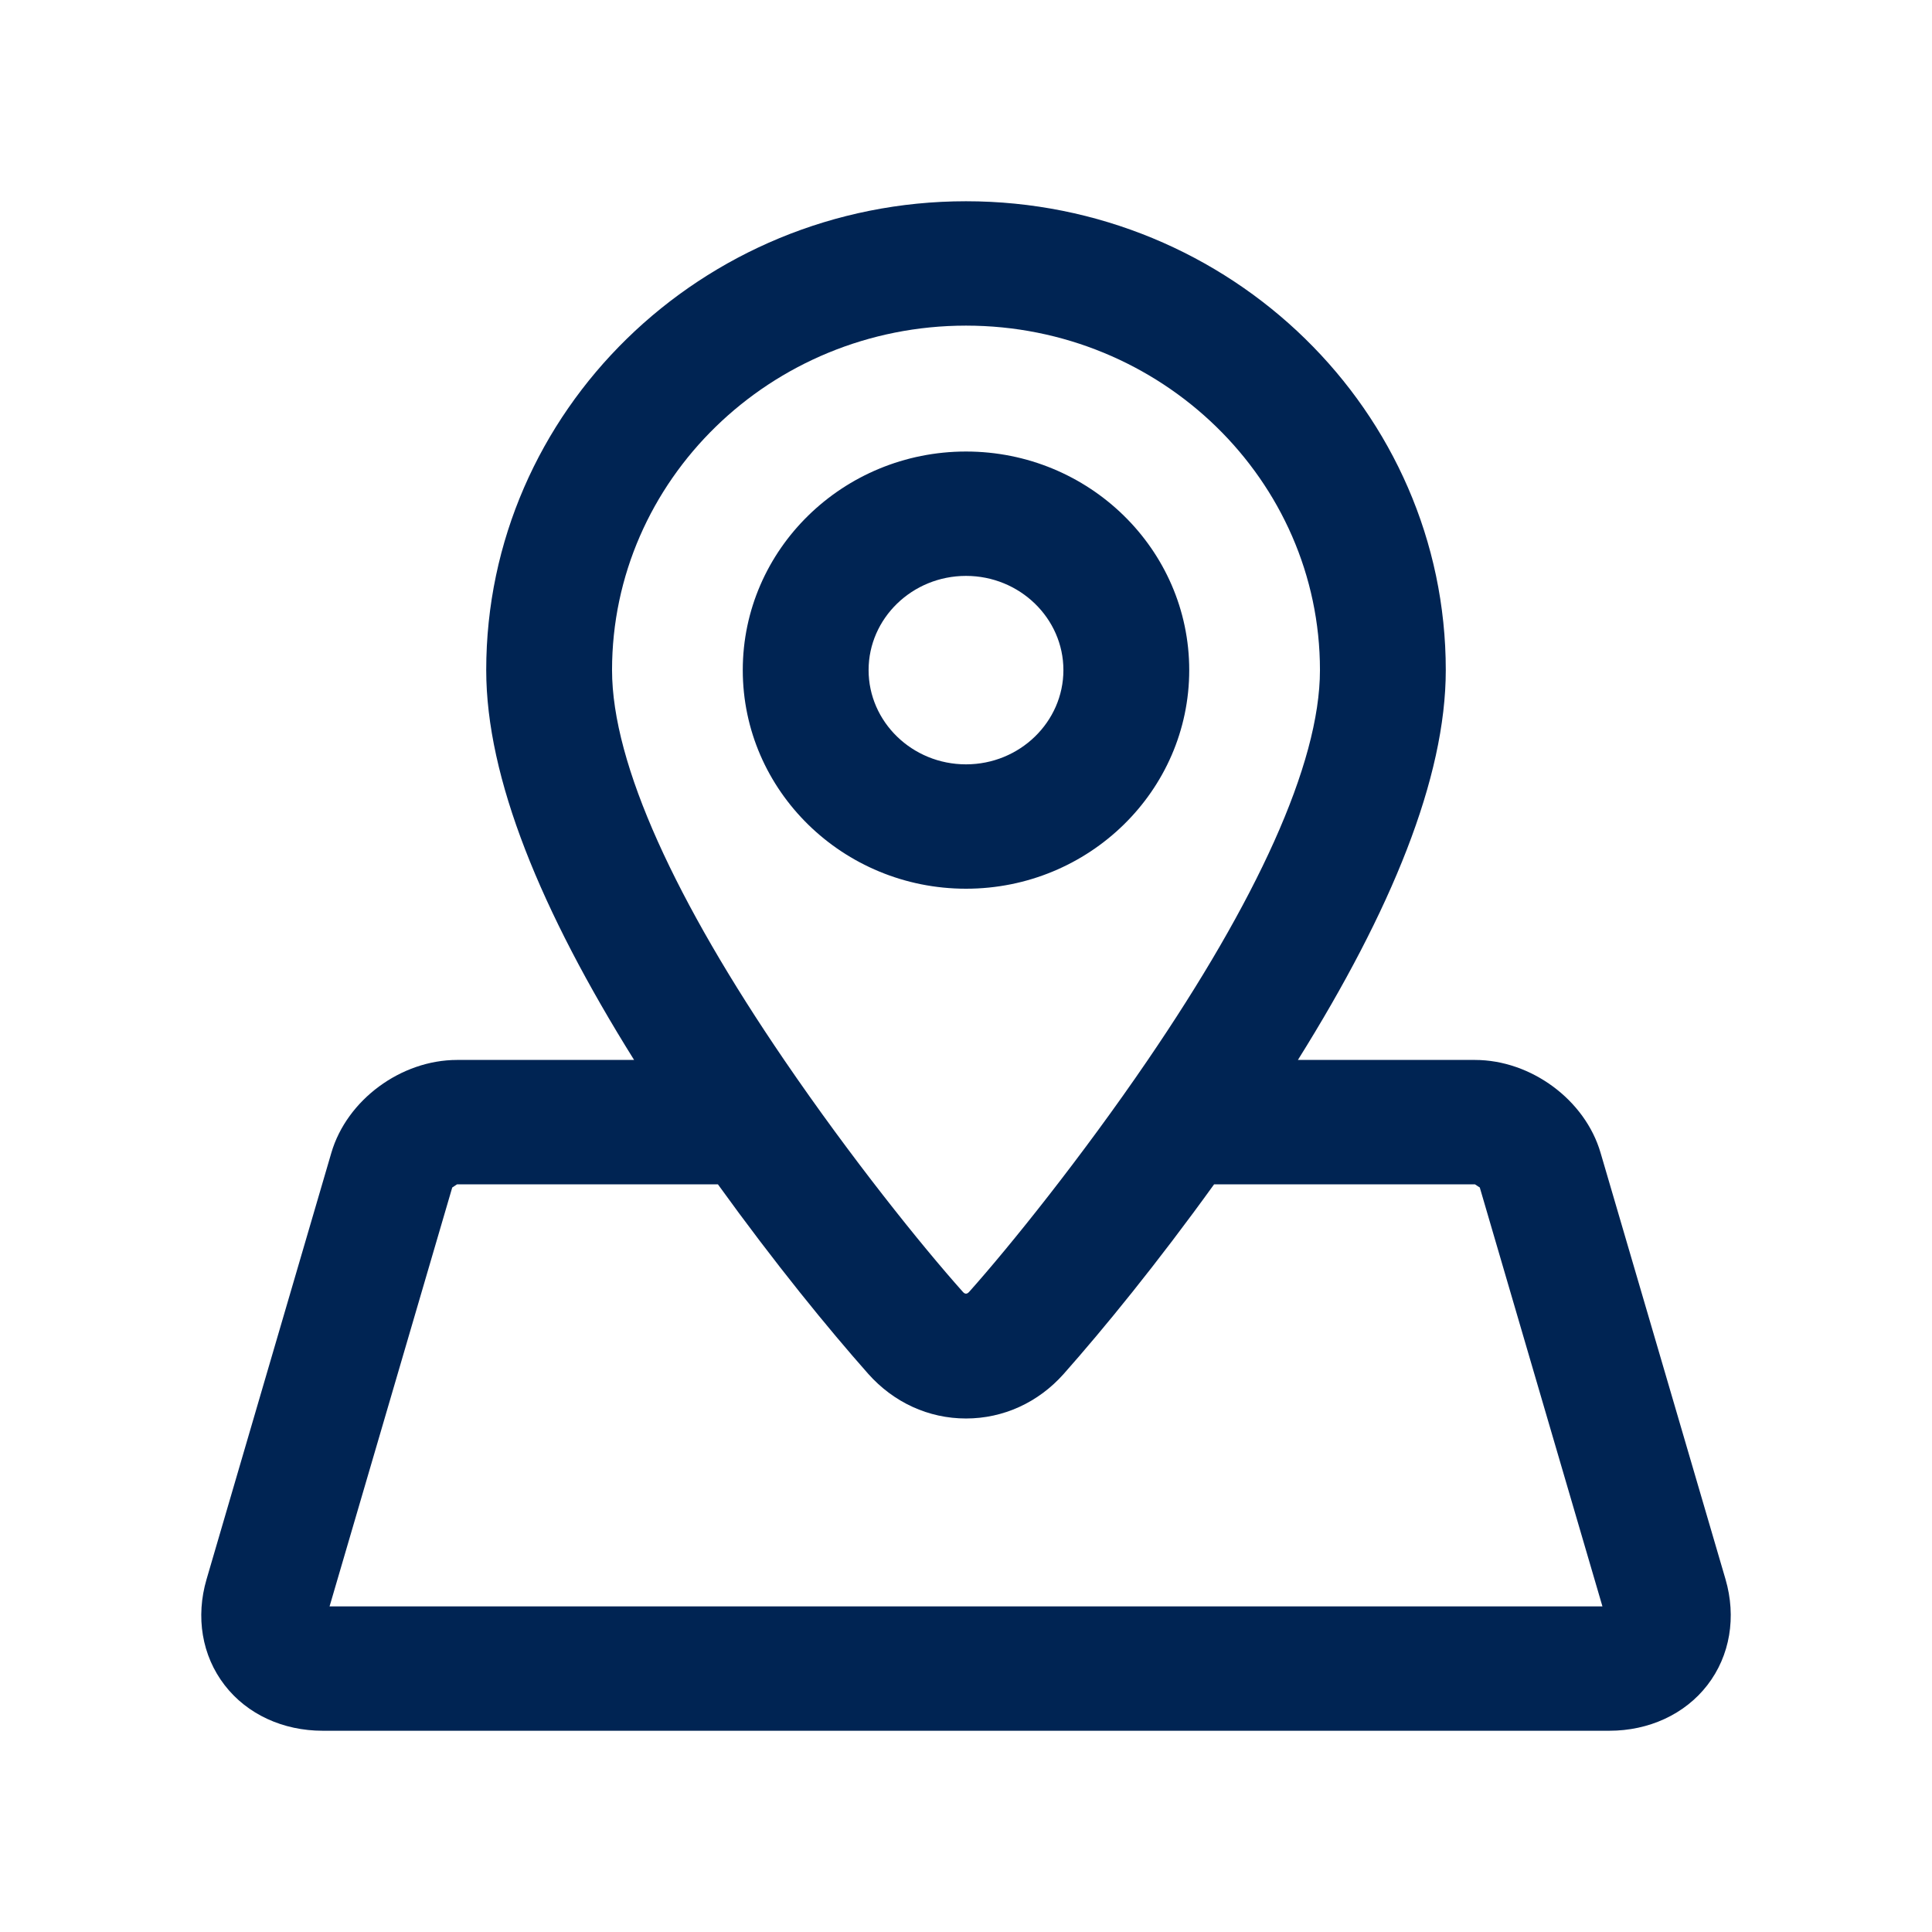 <?xml version="1.0" encoding="UTF-8"?>
<svg width="24px" height="24px" viewBox="0 0 24 24" version="1.1" xmlns="http://www.w3.org/2000/svg" xmlns:xlink="http://www.w3.org/1999/xlink">
    <!-- Generator: Sketch 63.1 (92452) - https://sketch.com -->
    <title>atoms/ico/24px/ico_map</title>
    <desc>Created with Sketch.</desc>
    <g id="atoms/ico/24px/ico_map" stroke="none" stroke-width="1" fill="none" fill-rule="evenodd">
        <path d="M12,2.5 C15.285,2.5 17.96,5.11 17.96,8.324 C17.96,9.663 17.284,11.311 16.123,13.167 L18.322,13.167 C19.018,13.167 19.691,13.662 19.883,14.321 L20.703,17.119 L21.435,19.618 C21.571,20.085 21.493,20.567 21.209,20.934 C20.928,21.297 20.481,21.5 19.992,21.5 L4.008,21.5 C3.518,21.5 3.071,21.297 2.791,20.934 C2.507,20.567 2.429,20.085 2.566,19.618 L3.297,17.119 L4.116,14.321 C4.309,13.662 4.982,13.167 5.678,13.167 L7.877,13.167 C6.716,11.31 6.04,9.663 6.04,8.324 C6.04,5.11 8.715,2.5 12,2.5 Z M8.918,14.712 L5.678,14.712 C5.675,14.712 5.617,14.754 5.618,14.751 L4.799,17.548 L4.094,19.955 L19.906,19.955 L19.201,17.548 L18.382,14.75 C18.383,14.754 18.325,14.712 18.322,14.712 L15.082,14.712 C14.371,15.698 13.714,16.502 13.213,17.068 C12.898,17.422 12.465,17.621 12,17.621 C11.535,17.621 11.102,17.422 10.786,17.067 C10.286,16.502 9.629,15.698 8.918,14.712 Z M12,4.045 C9.574,4.045 7.603,5.967 7.603,8.324 C7.603,9.499 8.405,11.209 9.744,13.171 C10.569,14.38 11.454,15.481 11.961,16.048 C11.987,16.078 12.013,16.078 12.04,16.047 C12.544,15.482 13.431,14.38 14.256,13.171 C15.595,11.208 16.397,9.498 16.397,8.324 C16.397,5.967 14.426,4.045 12,4.045 Z M12,5.609 C13.527,5.609 14.773,6.824 14.773,8.324 C14.773,9.824 13.527,11.04 12,11.04 C10.473,11.04 9.227,9.824 9.227,8.324 C9.227,6.824 10.473,5.609 12,5.609 Z M12,7.154 C11.331,7.154 10.79,7.682 10.79,8.324 C10.79,8.967 11.331,9.495 12,9.495 C12.669,9.495 13.21,8.967 13.21,8.324 C13.21,7.682 12.669,7.154 12,7.154 Z" id="Combined-Shape" fill="#002453"></path>
    </g>
</svg>